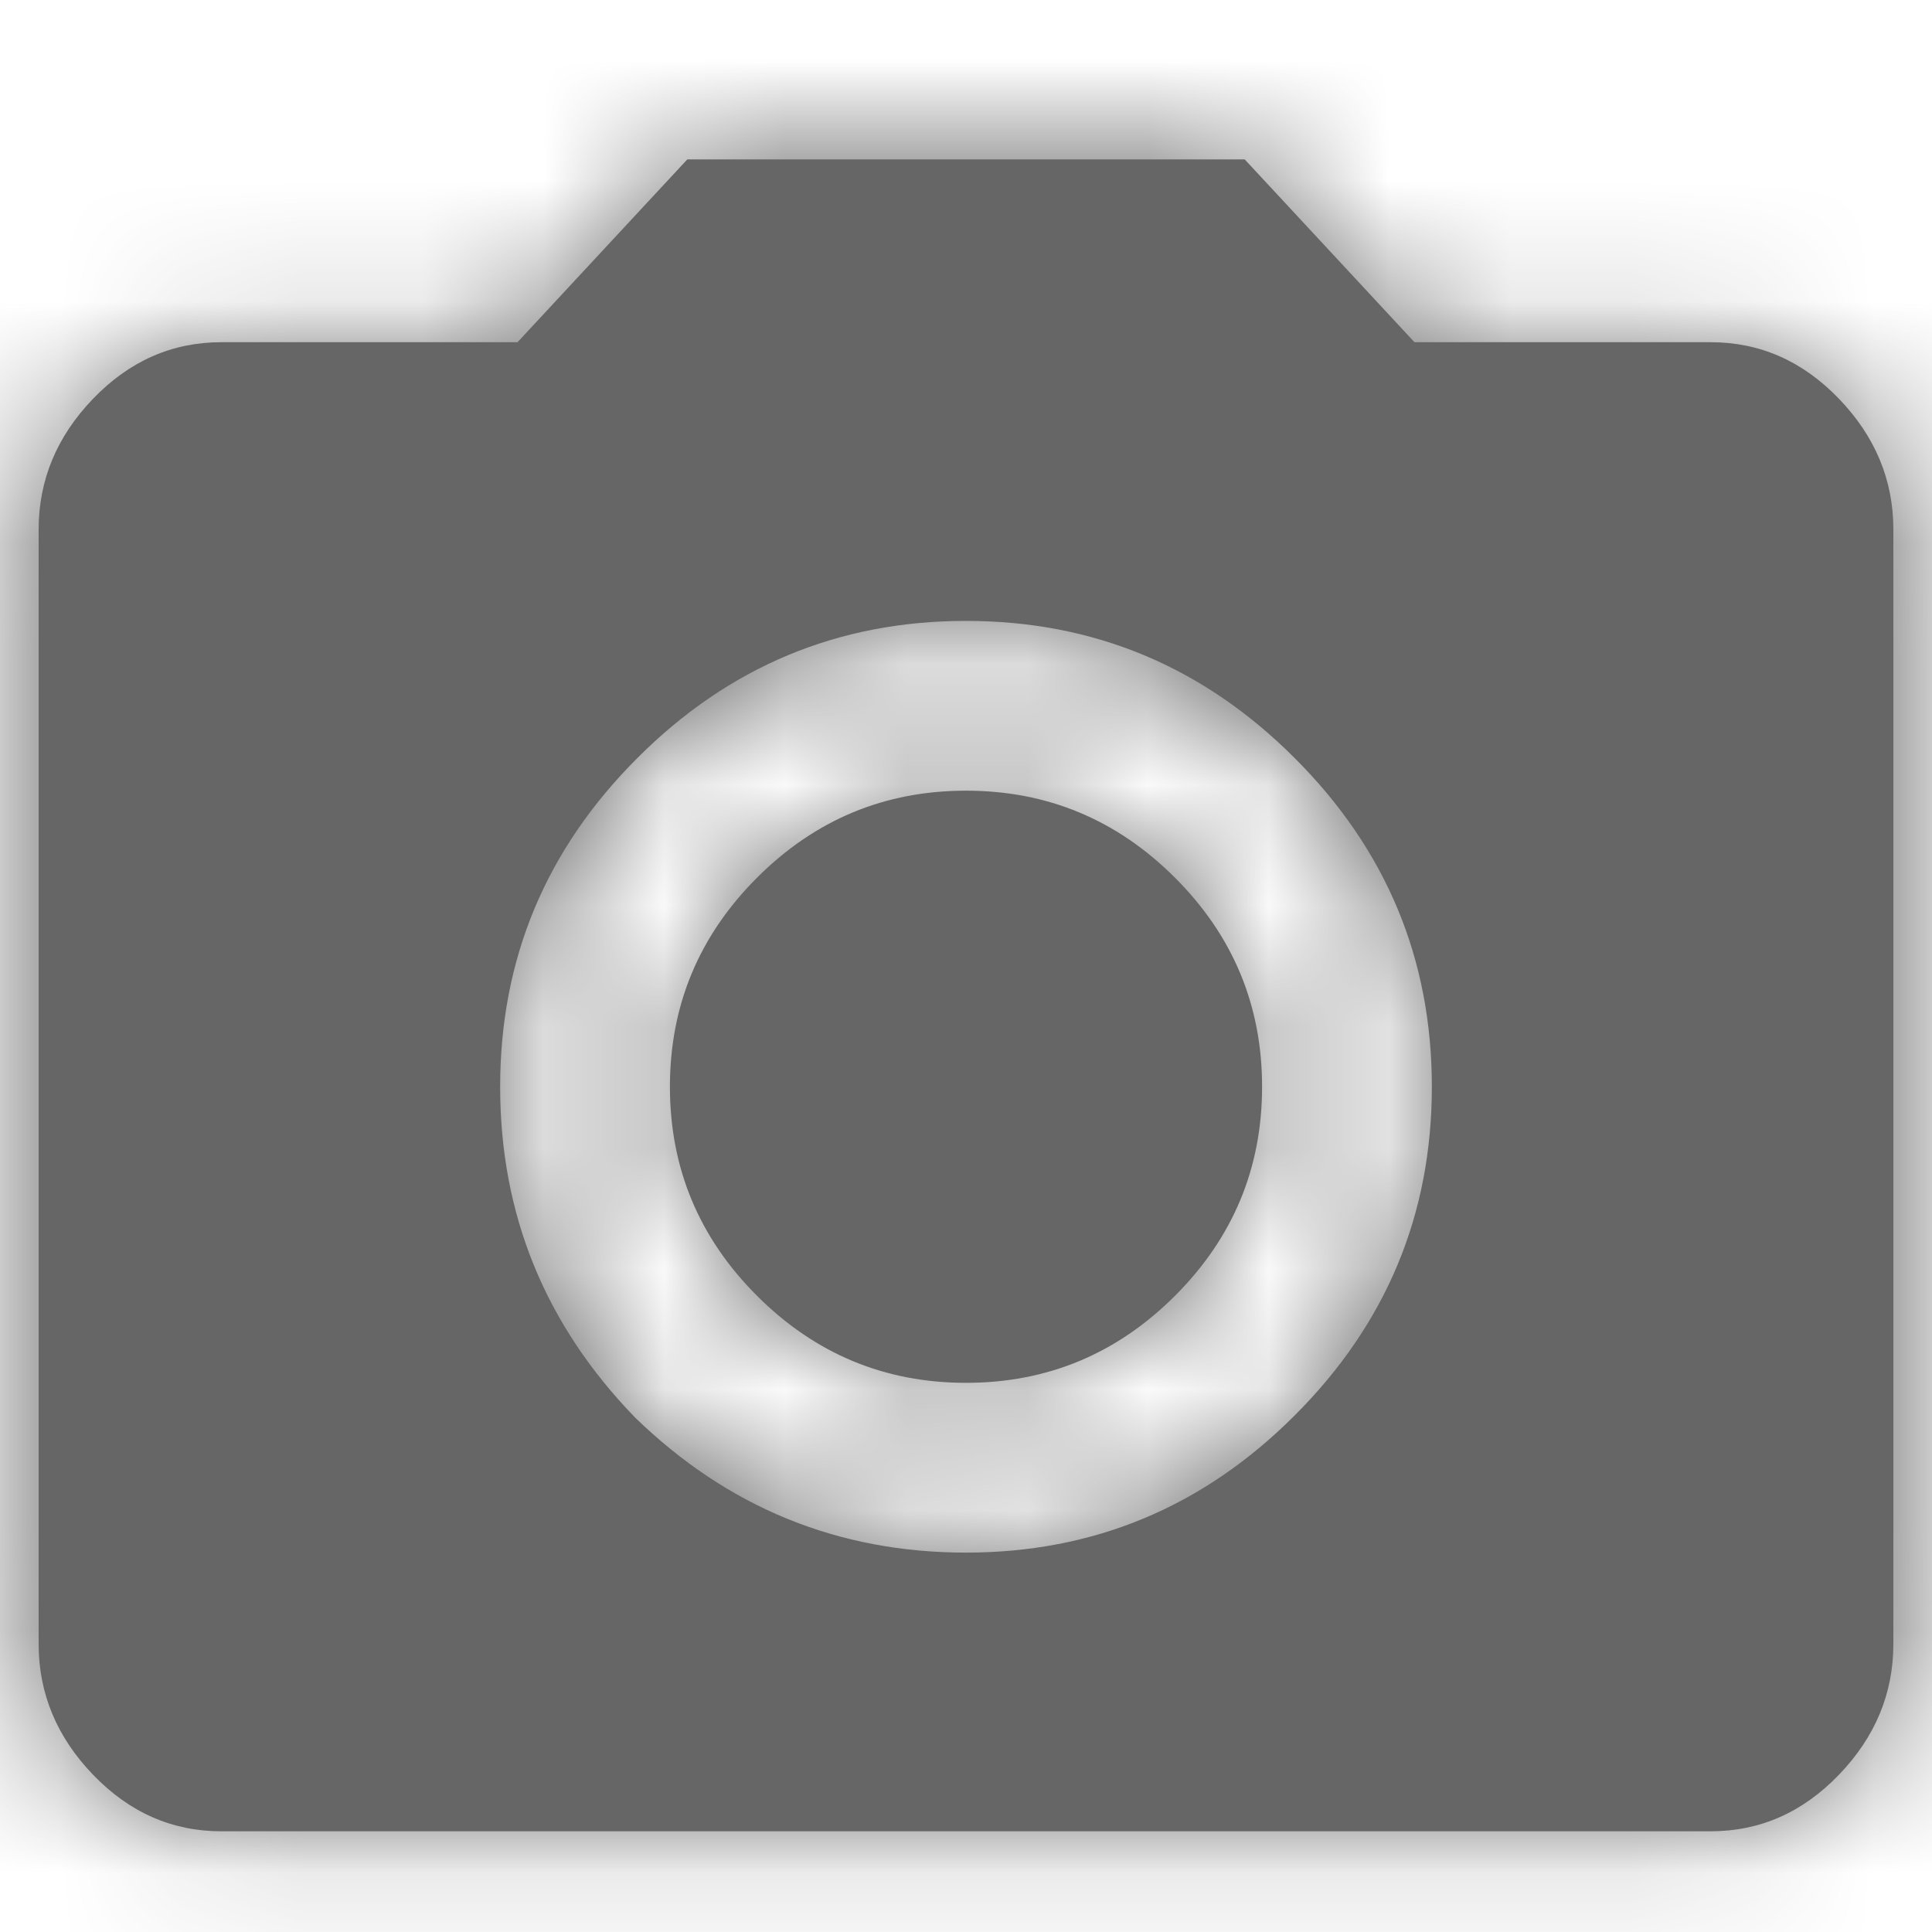 <?xml version="1.0" encoding="UTF-8"?>
<svg width="16px" height="16px" viewBox="0 0 16 16" version="1.1" xmlns="http://www.w3.org/2000/svg" xmlns:xlink="http://www.w3.org/1999/xlink">
    <!-- Generator: Sketch 50.2 (55047) - http://www.bohemiancoding.com/sketch -->
    <title>ic/photo</title>
    <desc>Created with Sketch.</desc>
    <defs>
        <path d="M5.26,10.74 C6.029,11.486 6.942,11.858 8,11.858 C9.058,11.858 9.965,11.48 10.722,10.722 C11.48,9.965 11.858,9.058 11.858,8 C11.858,6.942 11.48,6.035 10.722,5.278 C9.965,4.52 9.058,4.142 8,4.142 C6.942,4.142 6.035,4.52 5.278,5.278 C4.52,6.035 4.142,6.942 4.142,8 C4.142,9.058 4.514,9.971 5.26,10.74 Z M5.692,0.32 L10.308,0.32 L11.714,1.834 L14.166,1.834 C14.575,1.834 14.929,1.99 15.23,2.303 C15.53,2.615 15.68,2.976 15.68,3.385 L15.68,12.615 C15.68,13.024 15.53,13.385 15.23,13.697 C14.929,14.01 14.575,14.166 14.166,14.166 L1.834,14.166 C1.425,14.166 1.071,14.01 0.77,13.697 C0.47,13.385 0.32,13.024 0.32,12.615 L0.32,3.385 C0.32,2.976 0.47,2.615 0.77,2.303 C1.071,1.99 1.425,1.834 1.834,1.834 L4.286,1.834 L5.692,0.32 Z M6.269,9.731 C5.788,9.25 5.548,8.673 5.548,8 C5.548,7.327 5.788,6.75 6.269,6.269 C6.75,5.788 7.327,5.548 8,5.548 C8.673,5.548 9.25,5.788 9.731,6.269 C10.212,6.75 10.452,7.327 10.452,8 C10.452,8.673 10.212,9.25 9.731,9.731 C9.25,10.212 8.673,10.452 8,10.452 C7.327,10.452 6.75,10.212 6.269,9.731 Z" id="path-1"></path>
    </defs>
    <g id="ic/photo" stroke="none" stroke-width="1" fill="none" fill-rule="evenodd">
        <g transform="translate(0, 1)">
            <mask id="mask-2" fill="white">
                <use xlink:href="#path-1"></use>
            </mask>
            <use id="Mask" fill="#666666" xlink:href="#path-1"></use>
            <g id="Color/Dark_grey" mask="url(#mask-2)">
                <g transform="translate(-45.538, -45.538)">
                    <rect id="Fill/Secondary" stroke="none" fill="#666666" fill-rule="evenodd" x="0" y="0" width="106" height="106"></rect>
                    <rect id="Border/Secondary" stroke="#666666" stroke-width="1" fill="none" x="0" y="0" width="106" height="106"></rect>
                </g>
            </g>
        </g>
    </g>
</svg>